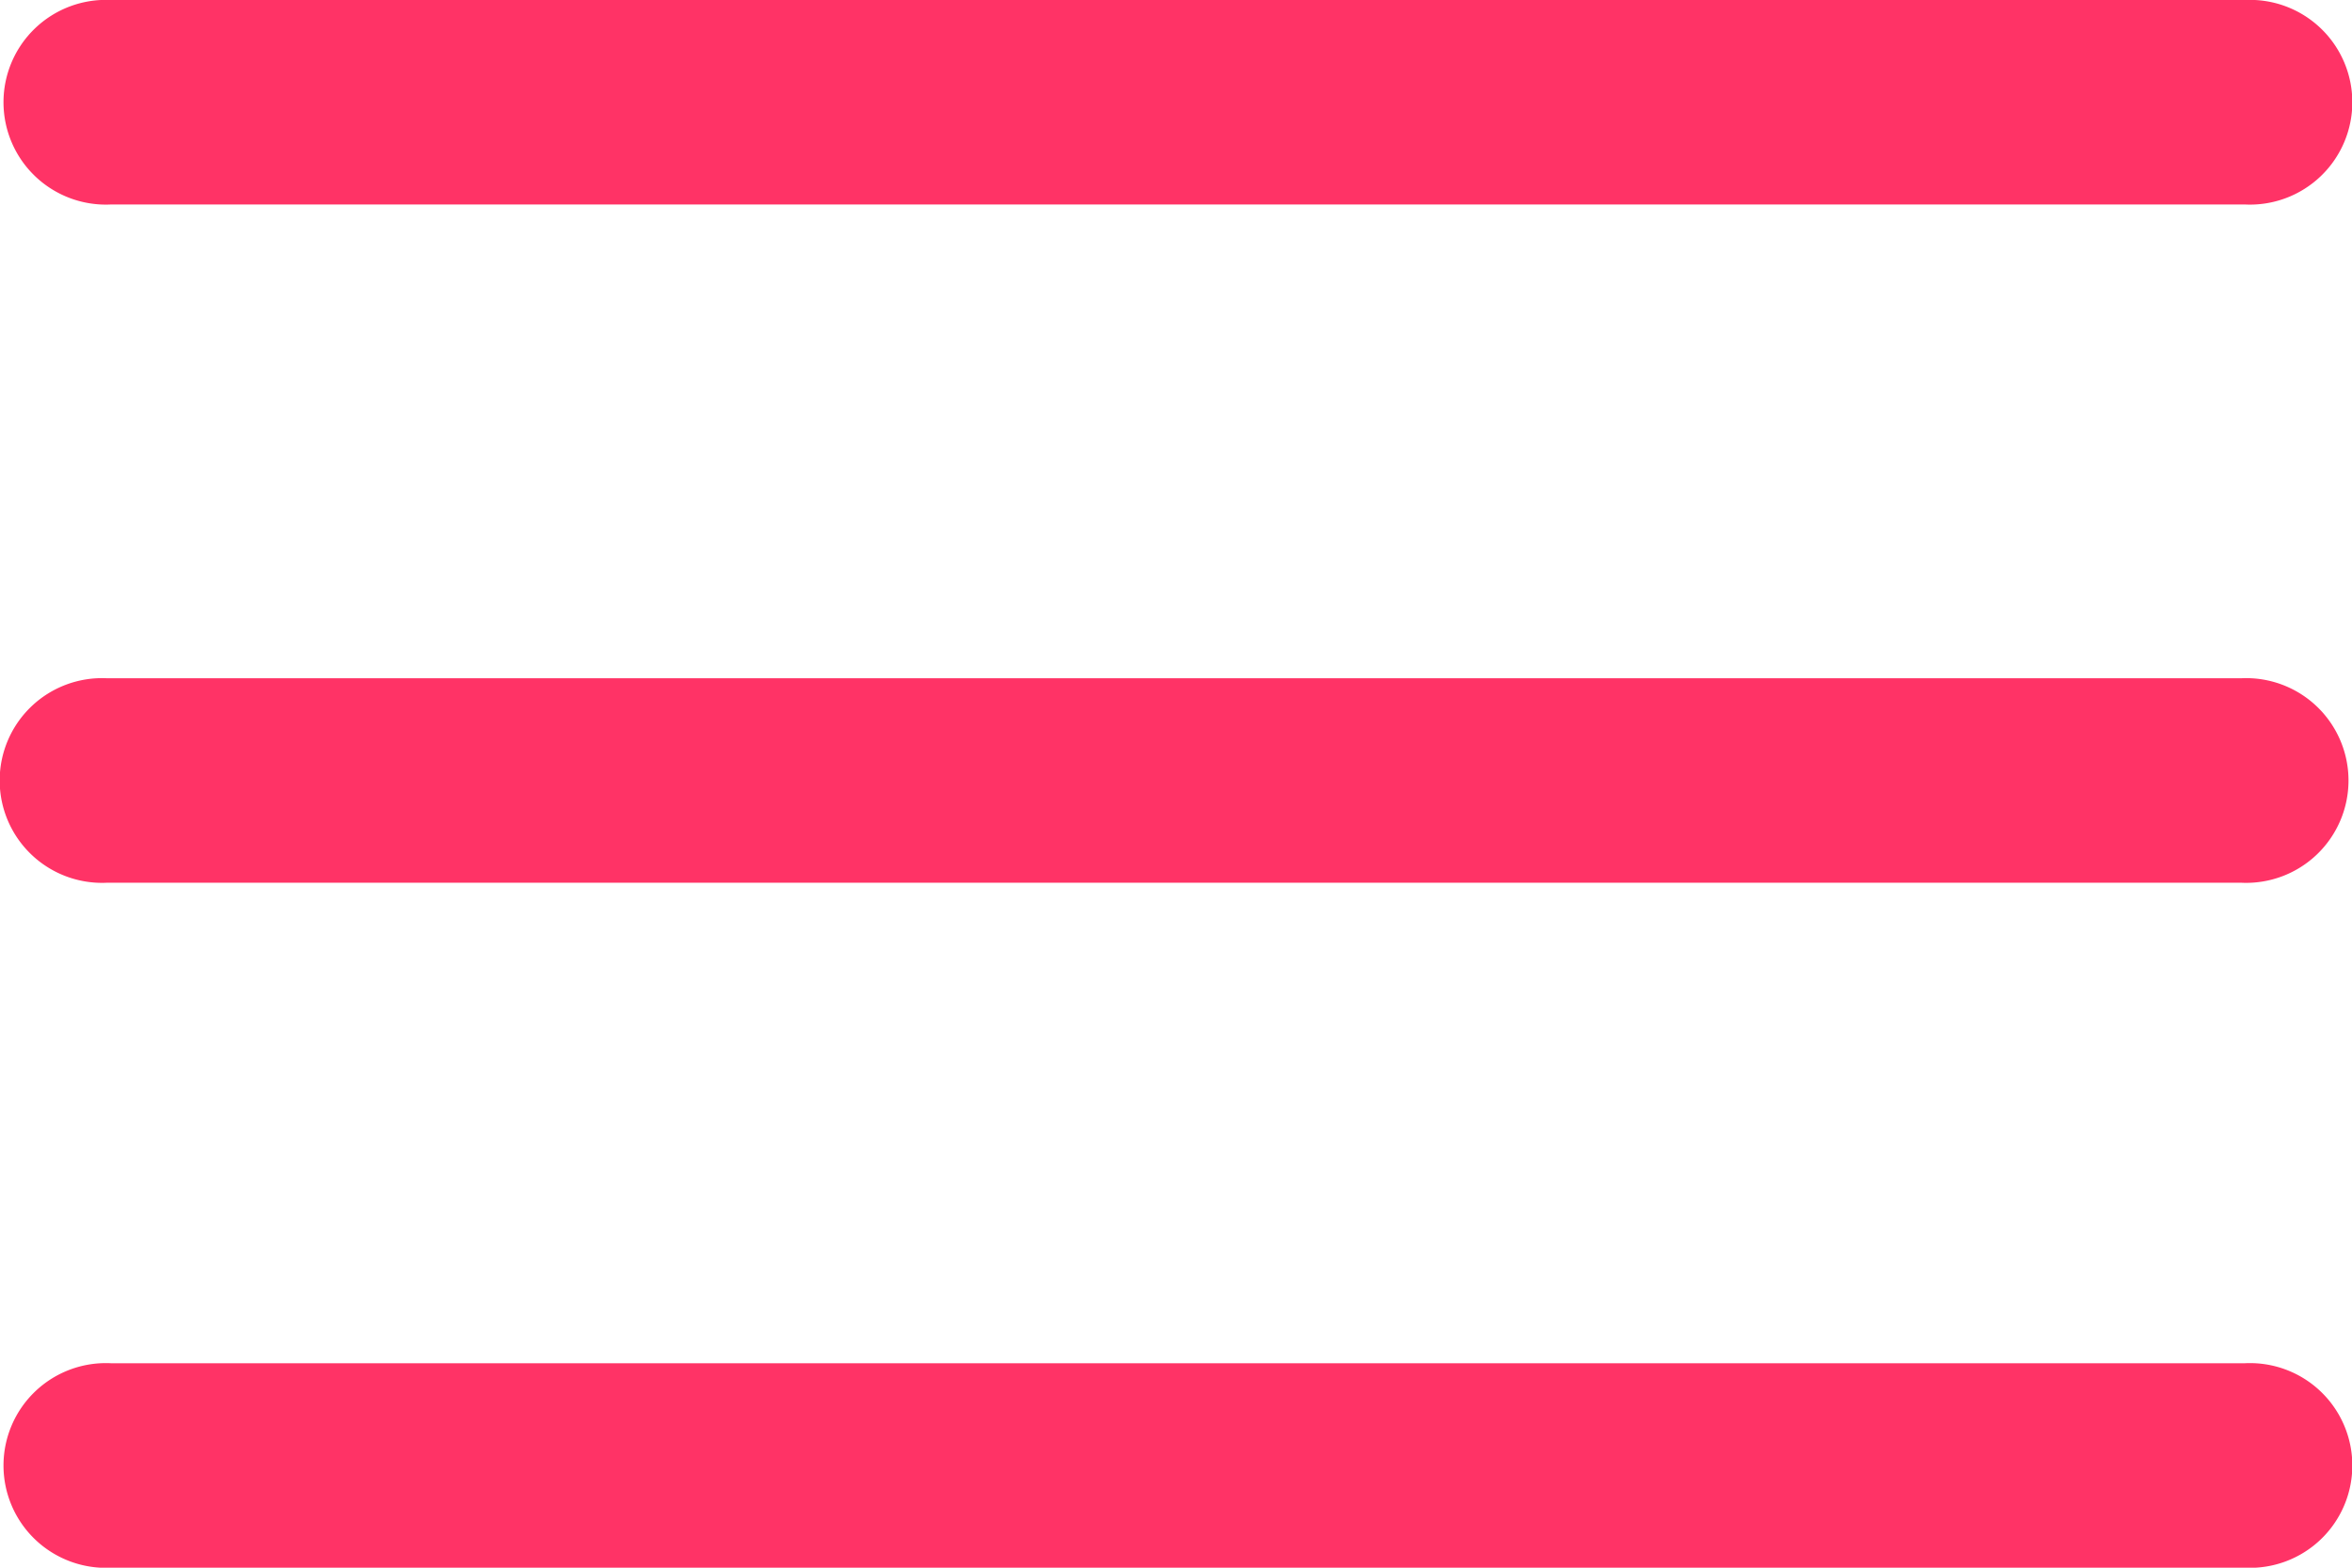 <svg xmlns="http://www.w3.org/2000/svg" width="41.213" height="27.475" viewBox="0 0 41.213 27.475">
  <g id="Group_7792" data-name="Group 7792" transform="translate(3968.428 -101.049)">
    <path id="Path_23145" data-name="Path 23145" d="M151.623,290.107h37.4a1.794,1.794,0,1,0,0-3.584h-37.4a1.794,1.794,0,1,0,0,3.584" transform="translate(-4118.178 -173.587)" fill="#f36"/>
    <path id="Path_23146" data-name="Path 23146" d="M189.481,373.913h-37.4a1.794,1.794,0,1,0,0,3.584h37.4a1.794,1.794,0,1,0,0-3.584" transform="translate(-4118.569 -248.972)" fill="#f36"/>
    <path id="Path_23147" data-name="Path 23147" d="M189.481,200h-37.4a1.794,1.794,0,1,0,0,3.584h37.4a1.794,1.794,0,1,0,0-3.584" transform="translate(-4118.569 -98.951)" fill="#f36"/>
  </g>
</svg>
